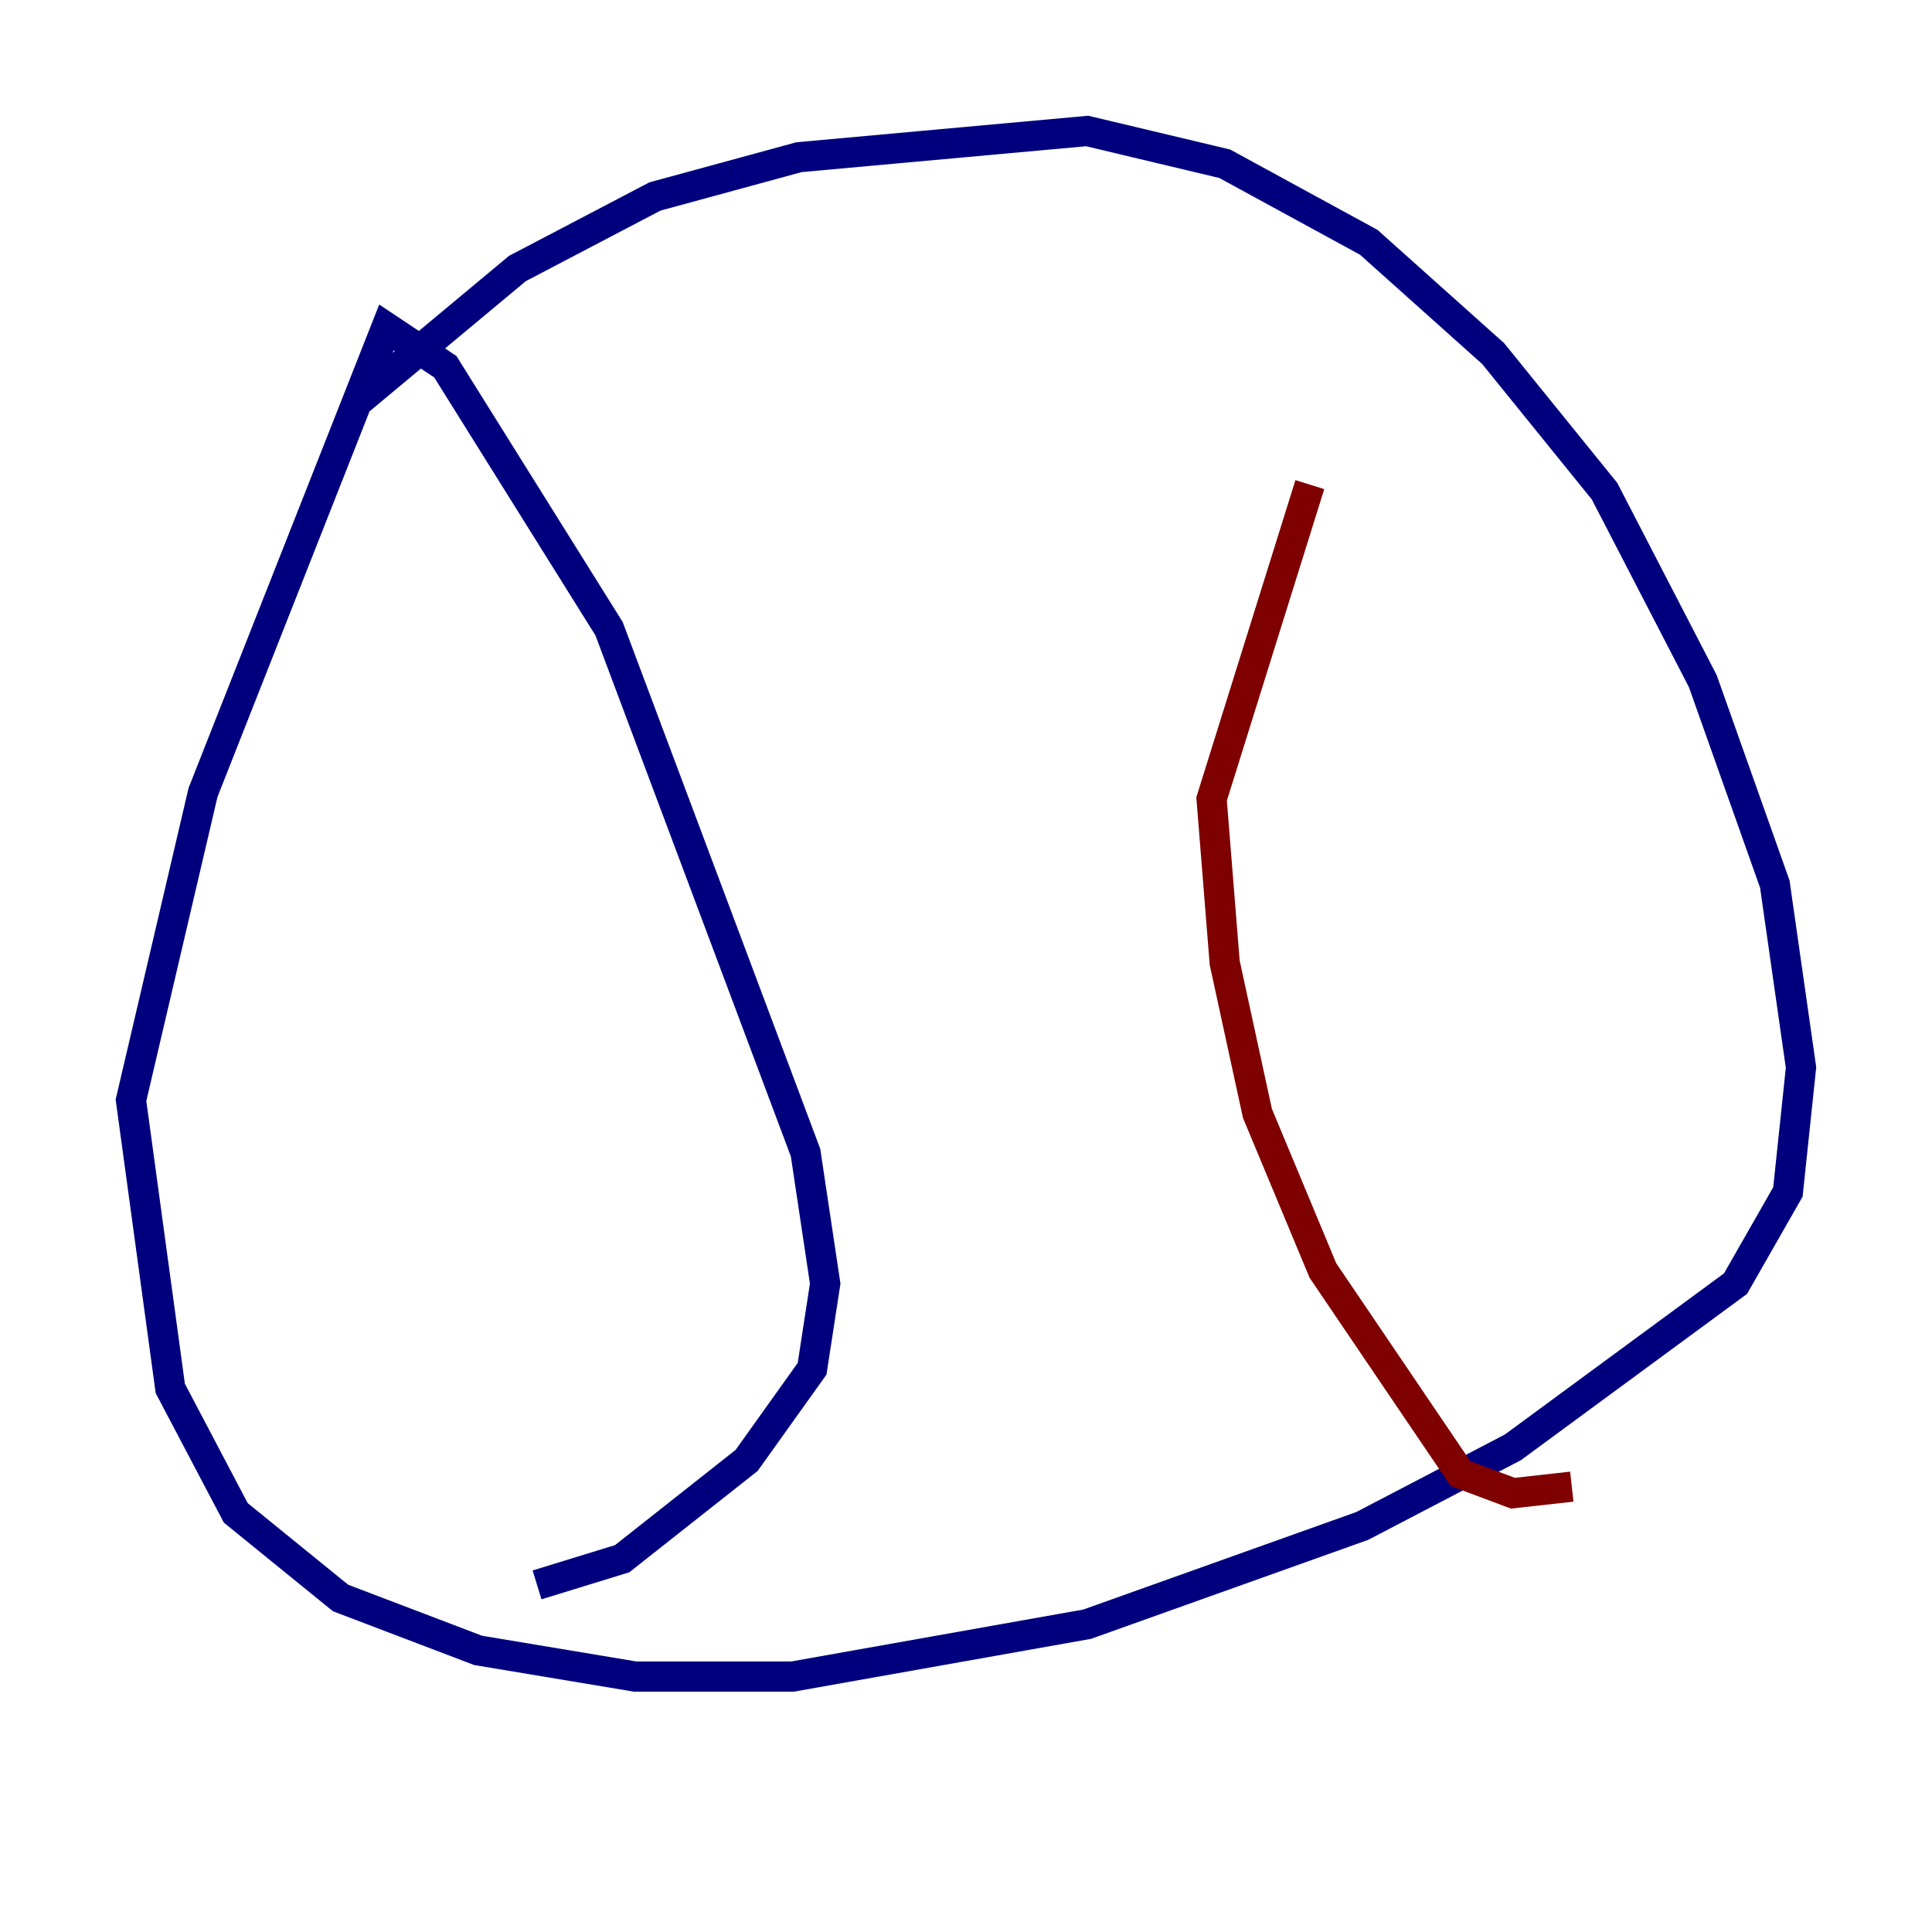 <?xml version="1.0" encoding="utf-8" ?>
<svg baseProfile="tiny" height="128" version="1.2" viewBox="0,0,128,128" width="128" xmlns="http://www.w3.org/2000/svg" xmlns:ev="http://www.w3.org/2001/xml-events" xmlns:xlink="http://www.w3.org/1999/xlink"><defs /><polyline fill="none" points="23.864,26.468 34.278,17.79 43.39,13.017 52.936,10.414 72.027,8.678 81.139,10.848 90.685,16.054 98.929,23.43 106.305,32.542 112.814,45.125 117.586,58.576 119.322,70.725 118.454,78.969 114.983,85.044 100.231,95.891 90.251,101.098 72.027,107.607 52.502,111.078 42.088,111.078 31.675,109.342 22.563,105.871 15.62,100.231 11.281,91.986 8.678,72.895 13.451,52.502 25.6,21.695 29.505,24.298 40.352,41.654 53.37,76.366 54.671,85.044 53.803,90.685 49.464,96.759 41.22,103.268 35.58,105.003" stroke="#00007f" stroke-width="2" /><polyline fill="none" points="86.78,32.108 80.271,52.936 81.139,63.783 83.308,73.763 87.647,84.176 96.759,97.627 100.231,98.929 104.136,98.495" stroke="#7f0000" stroke-width="2" /></svg>
